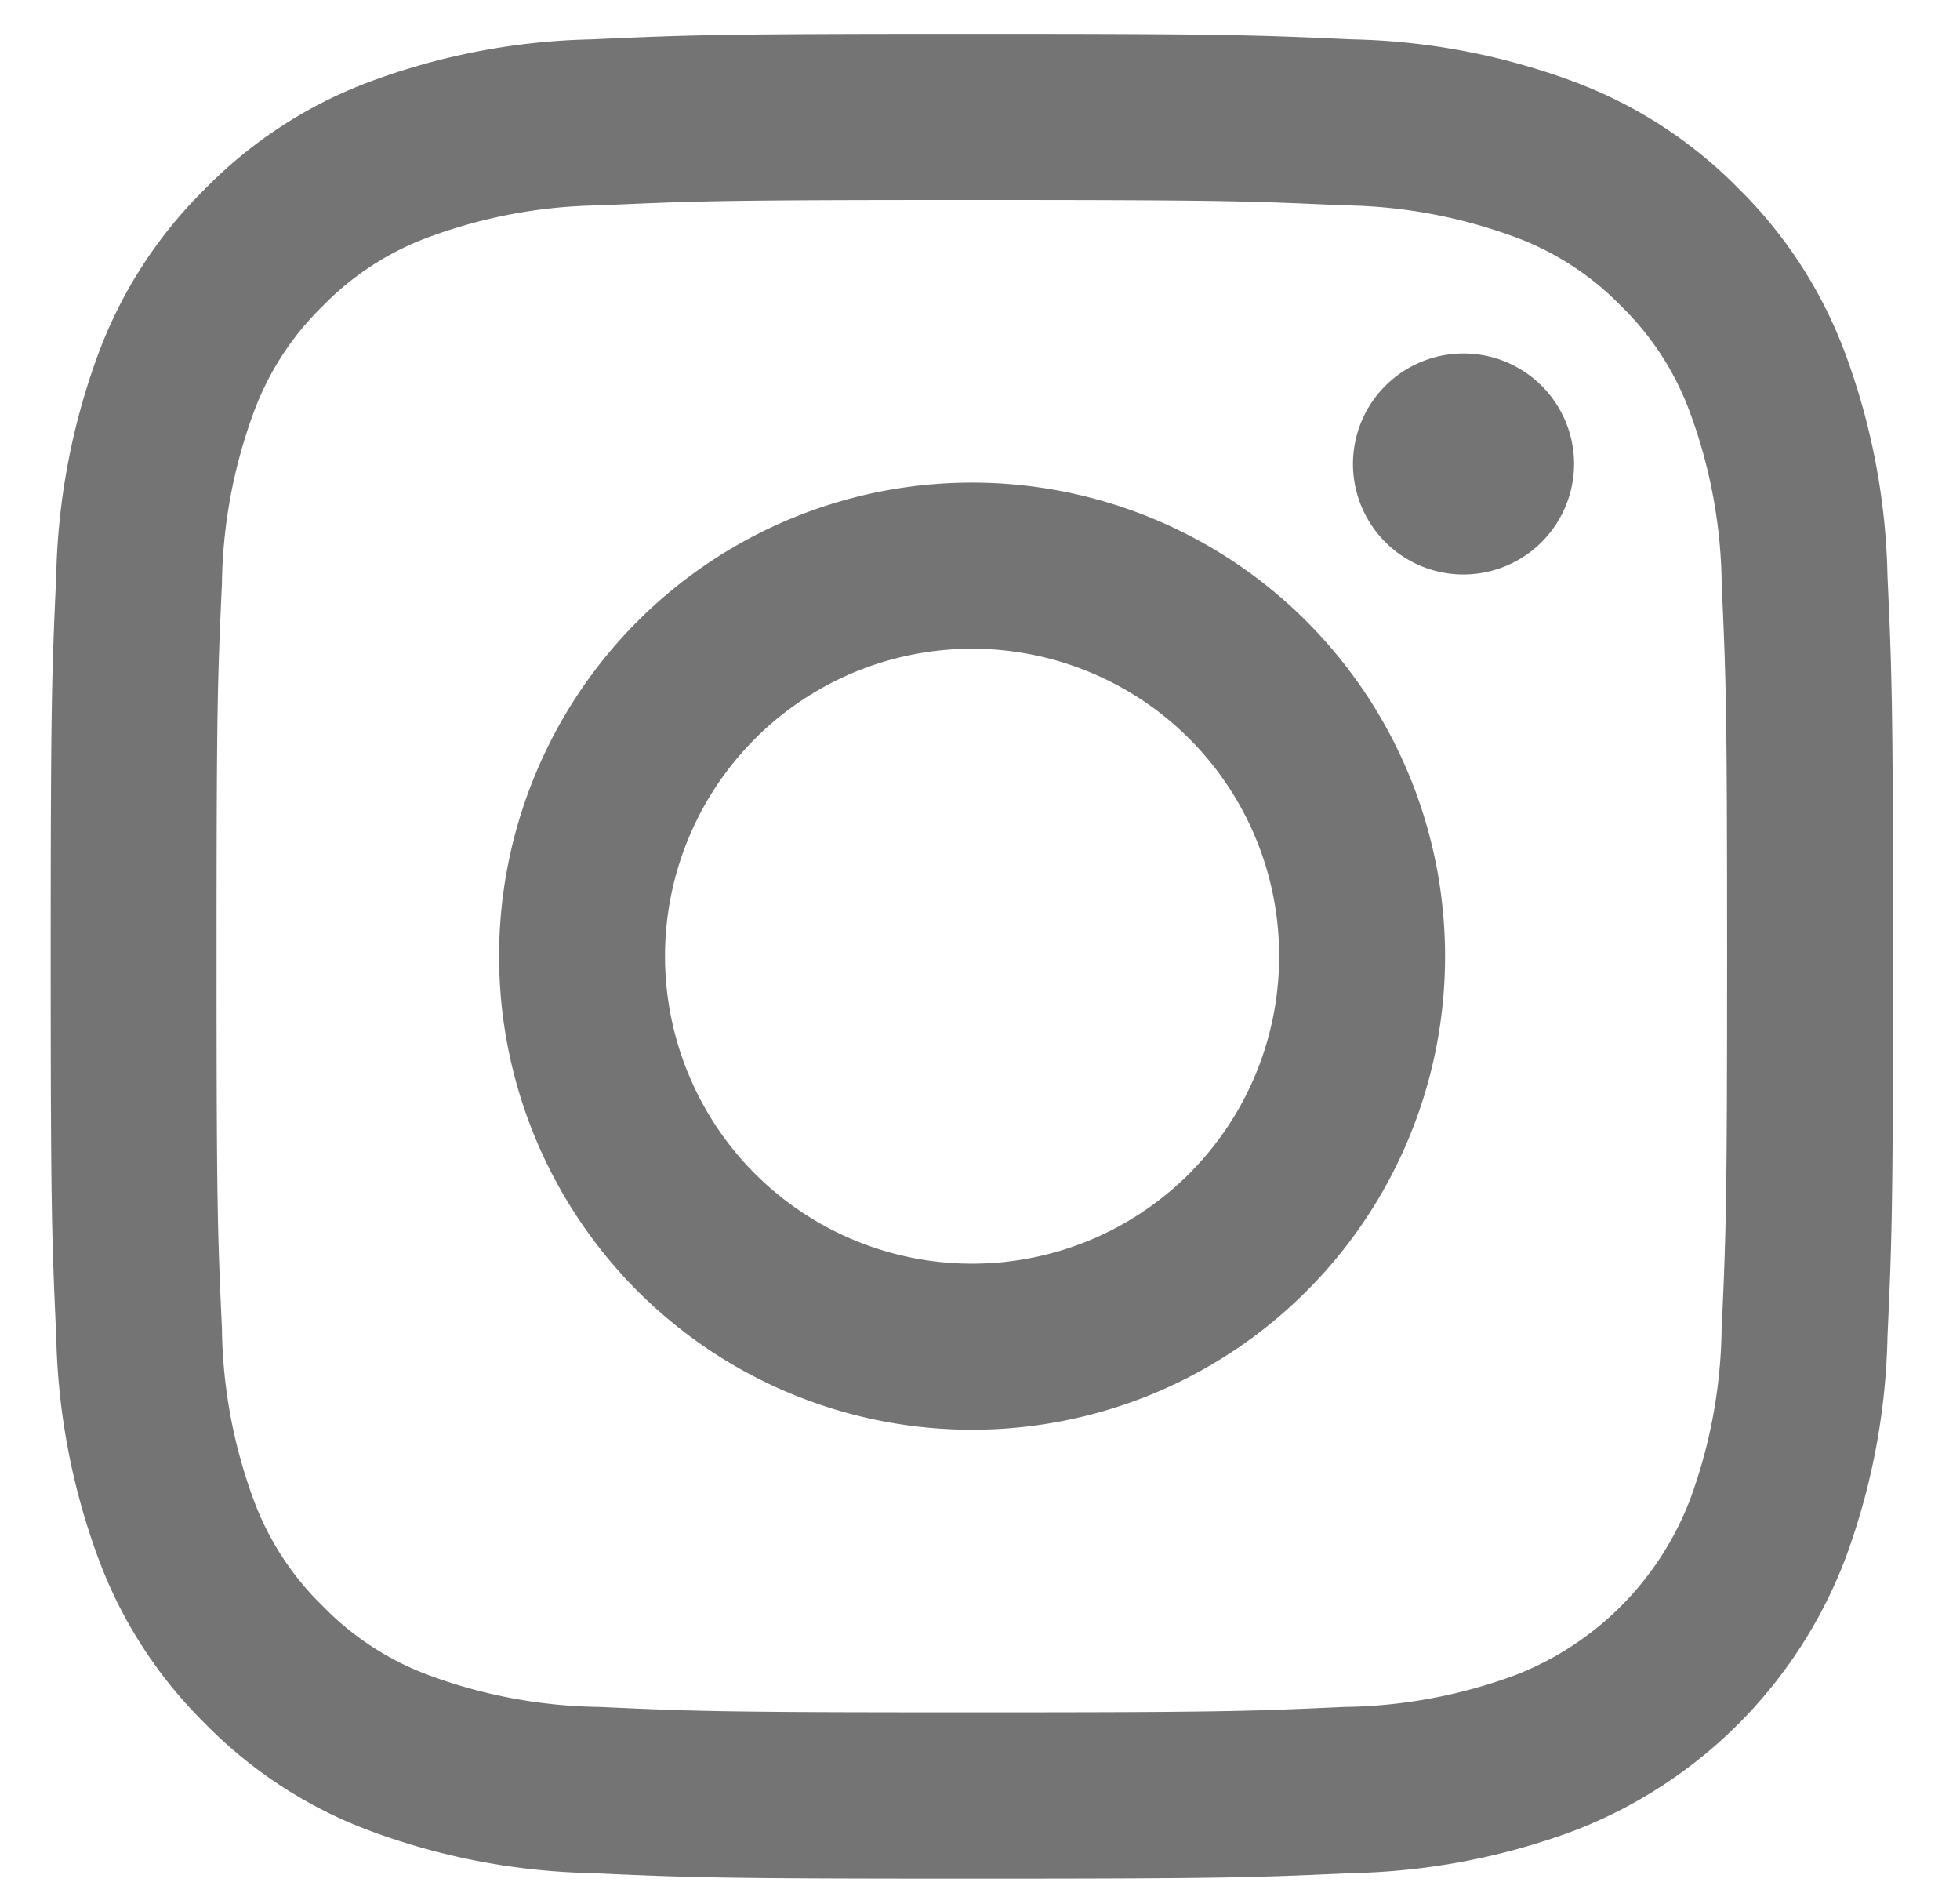 <svg width="29" height="28" fill="none" xmlns="http://www.w3.org/2000/svg"><path d="M27.927 8.518a10.027 10.027 0 0 0-.634-3.312 6.687 6.687 0 0 0-1.569-2.416 6.68 6.68 0 0 0-2.416-1.574 9.996 9.996 0 0 0-3.309-.634C18.546.516 18.081.5 14.379.5c-3.7 0-4.166.016-5.62.082a9.998 9.998 0 0 0-3.307.634A6.68 6.68 0 0 0 3.038 2.79a6.689 6.689 0 0 0-1.573 2.416c-.396 1.06-.61 2.18-.633 3.312C.766 9.973.75 10.438.75 14.143s.016 4.17.082 5.625c.023 1.132.237 2.252.633 3.312a6.686 6.686 0 0 0 1.573 2.42 6.677 6.677 0 0 0 2.414 1.574 9.99 9.99 0 0 0 3.309.634c1.453.066 1.918.082 5.619.082 3.701 0 4.165-.016 5.619-.082a9.993 9.993 0 0 0 3.309-.634 6.967 6.967 0 0 0 3.985-3.99c.397-1.06.611-2.18.634-3.312.066-1.455.082-1.92.082-5.625s-.016-4.174-.082-5.629Zm-2.454 11.139a7.558 7.558 0 0 1-.47 2.533 4.518 4.518 0 0 1-2.585 2.59c-.81.3-1.667.46-2.53.47-1.437.066-1.869.08-5.508.08-3.64 0-4.07-.014-5.507-.08a7.535 7.535 0 0 1-2.529-.47 4.223 4.223 0 0 1-1.567-1.021 4.227 4.227 0 0 1-1.023-1.569 7.556 7.556 0 0 1-.47-2.533c-.066-1.439-.08-1.87-.08-5.513s.014-4.075.08-5.513c.011-.864.17-1.72.47-2.531a4.23 4.23 0 0 1 1.02-1.572 4.22 4.22 0 0 1 1.57-1.02c.81-.3 1.666-.46 2.53-.47 1.438-.066 1.869-.08 5.508-.08 3.64 0 4.07.014 5.507.08.864.01 1.72.17 2.53.47a4.226 4.226 0 0 1 1.568 1.021c.452.44.8.978 1.017 1.571.3.811.46 1.668.47 2.533.065 1.439.08 1.87.08 5.513s-.015 4.072-.08 5.511Z" fill="#747474"/><path d="M14.383 7.139a6.993 6.993 0 0 0-6.466 4.325 7.013 7.013 0 0 0 1.517 7.635 6.997 6.997 0 0 0 7.627 1.518 7.001 7.001 0 0 0 4.32-6.472 7.01 7.01 0 0 0-2.05-4.954 6.995 6.995 0 0 0-4.948-2.052Zm0 11.554a4.54 4.54 0 0 1-4.198-2.808 4.553 4.553 0 0 1 .985-4.956 4.542 4.542 0 0 1 7.756 3.216 4.55 4.55 0 0 1-1.33 3.216 4.54 4.54 0 0 1-3.213 1.332ZM23.29 6.862a1.638 1.638 0 0 1-1.955 1.605 1.635 1.635 0 0 1-1.191-2.232 1.636 1.636 0 0 1 3.146.627Z" fill="#747474"/></svg>